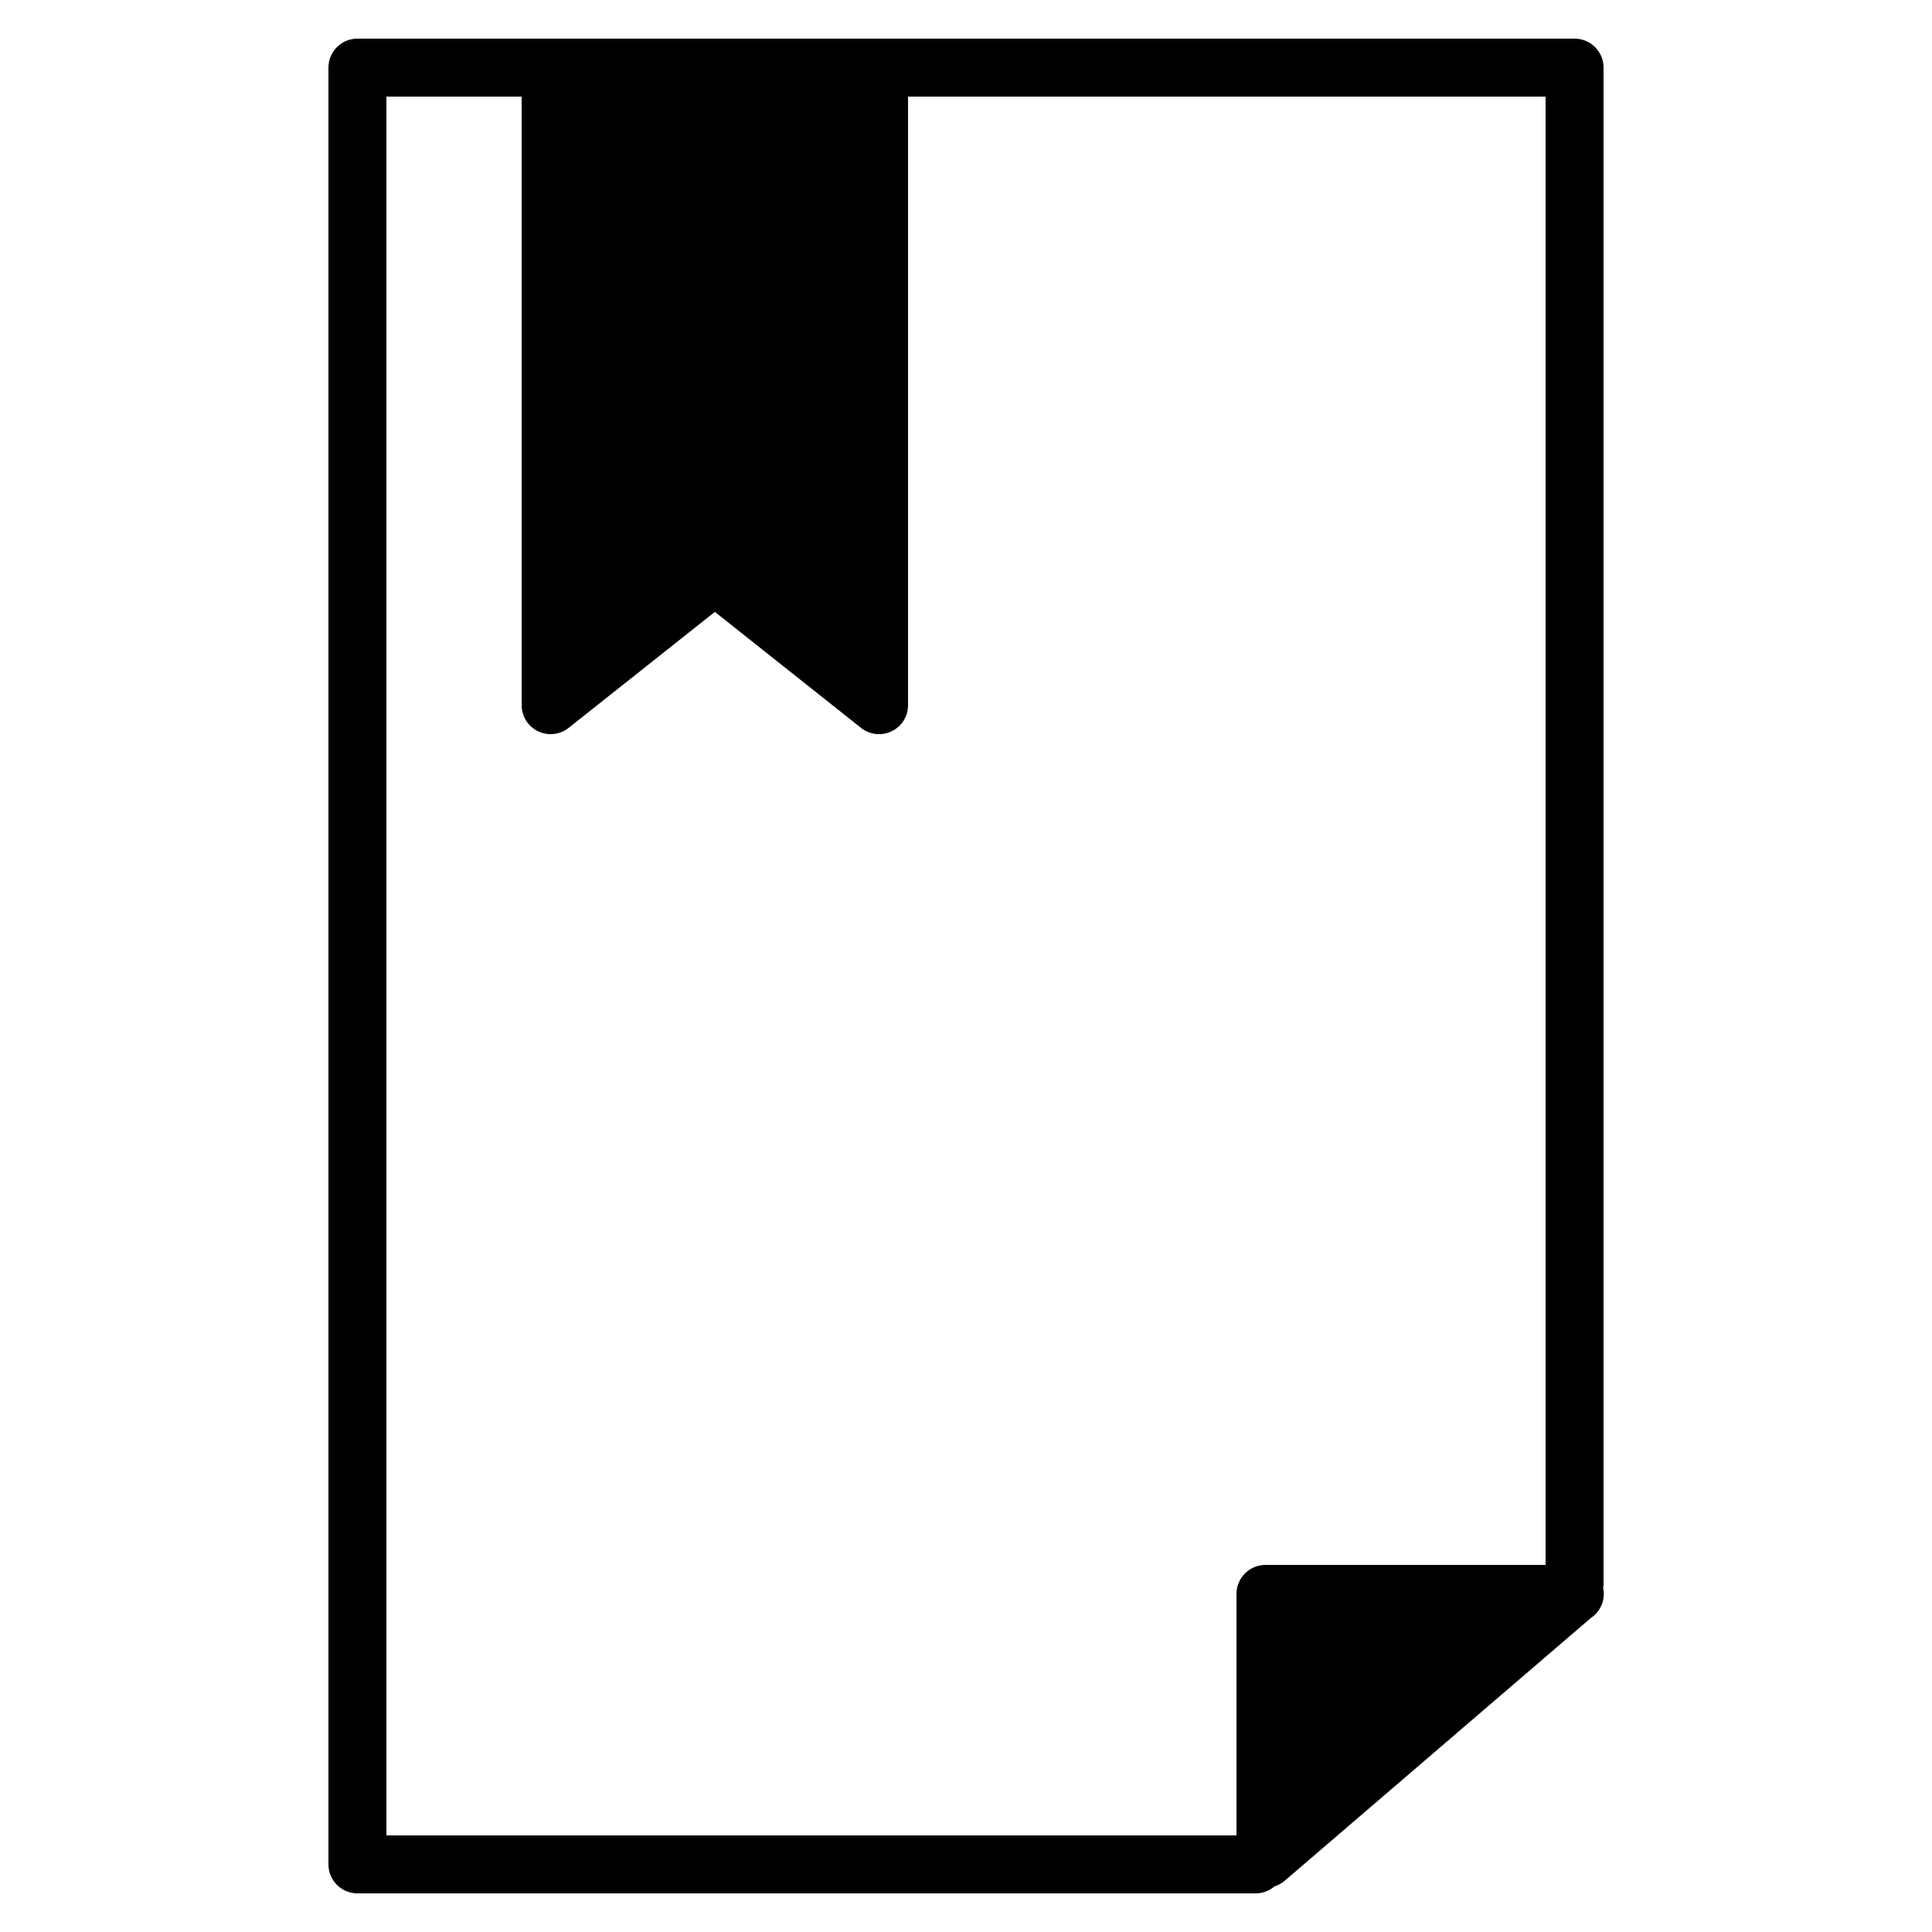 <svg xmlns="http://www.w3.org/2000/svg" xmlns:xlink="http://www.w3.org/1999/xlink" version="1.1" id="Your_Icon" x="0px" y="0px" width="100px" height="100px" viewBox="0 0 100 100" enable-background="new 0 0 100 100" xml:space="preserve">
<path d="M82.98,82.195C82.989,82.131,83,82.066,83,82V3.5C83,2.672,82.328,2,81.5,2h-63C17.671,2,17,2.672,17,3.5v93  c0,0.828,0.671,1.5,1.5,1.5H65c0.373,0,0.709-0.141,0.972-0.365c0.181-0.061,0.354-0.143,0.505-0.271L82.33,83.758  c0.41-0.268,0.682-0.73,0.682-1.258C83.012,82.396,83.001,82.293,82.98,82.195z M80,5v76H65.5c-0.828,0-1.5,0.672-1.5,1.5V95H20V5  H80z"/>
<path d="M45.5,3h-17C27.671,3,27,3.671,27,4.5v32c0,0.576,0.329,1.1,0.848,1.351C28.055,37.951,28.278,38,28.5,38  c0.332,0,0.662-0.11,0.932-0.325l7.57-6.004l7.565,6.004c0.451,0.358,1.067,0.425,1.585,0.176C46.671,37.601,47,37.076,47,36.5v-32  C47,3.671,46.329,3,45.5,3z"/>
</svg>